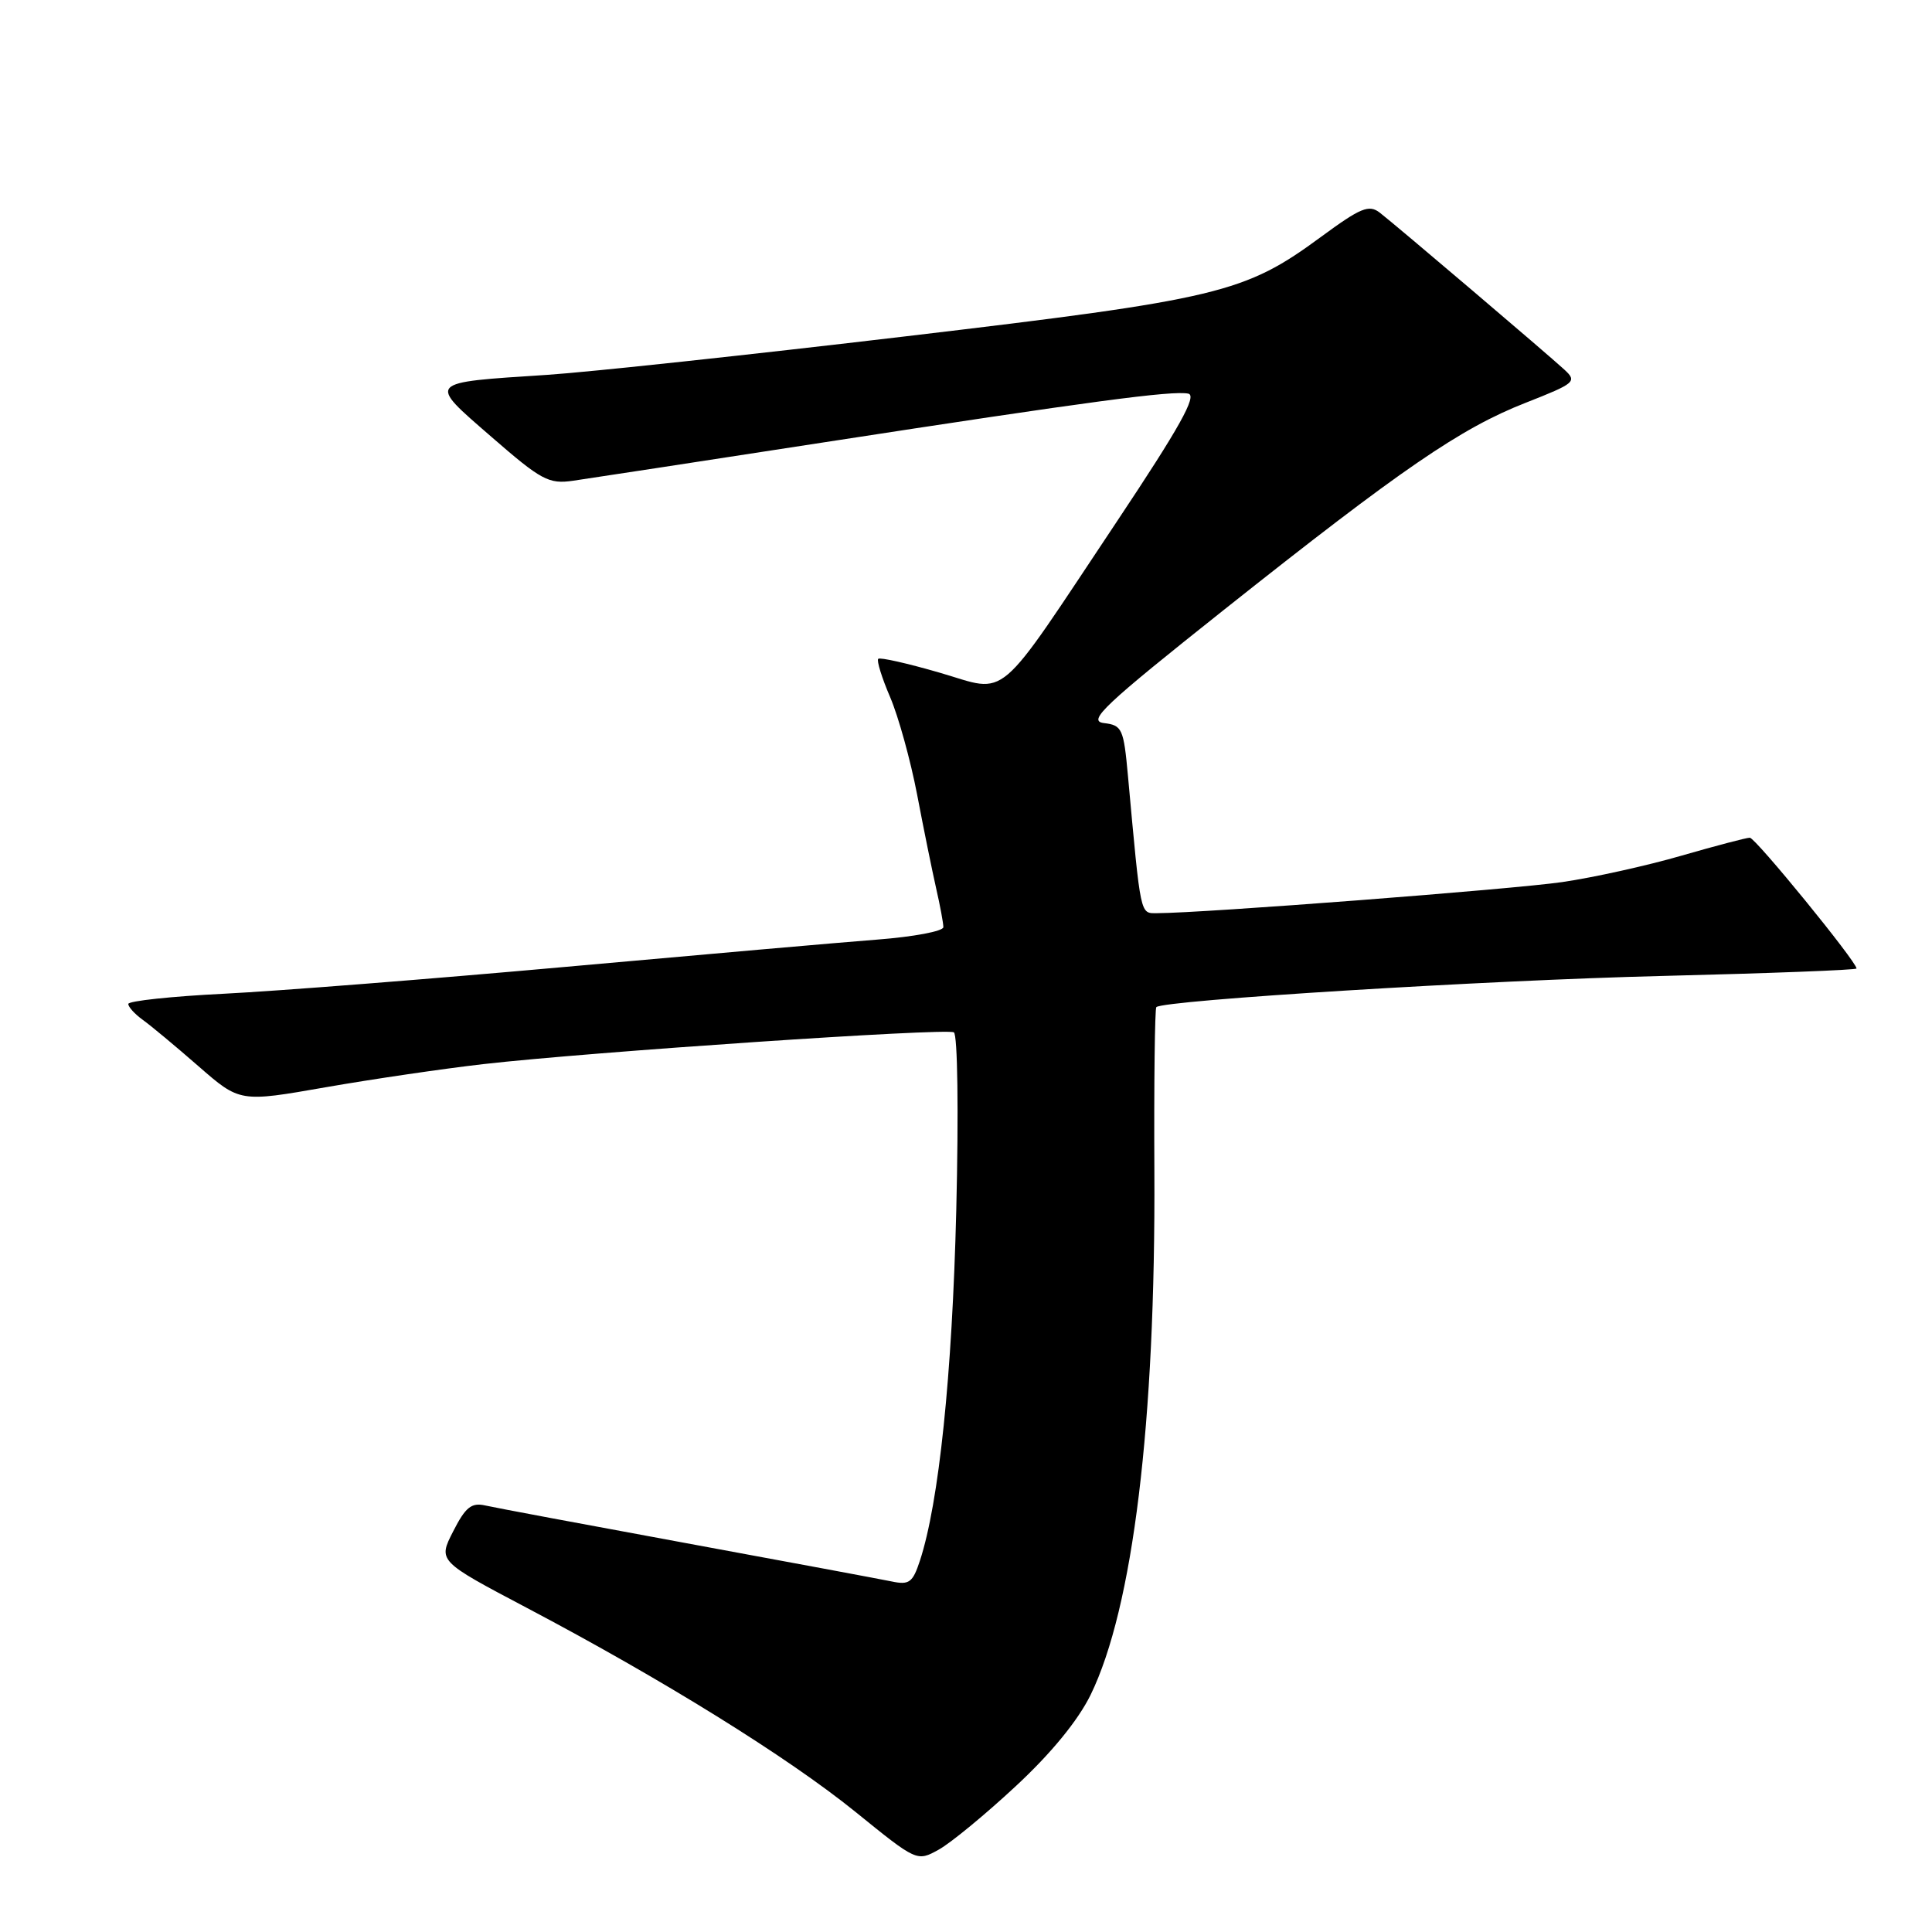 <?xml version="1.0" encoding="UTF-8" standalone="no"?>
<!DOCTYPE svg PUBLIC "-//W3C//DTD SVG 1.1//EN" "http://www.w3.org/Graphics/SVG/1.1/DTD/svg11.dtd" >
<svg xmlns="http://www.w3.org/2000/svg" xmlns:xlink="http://www.w3.org/1999/xlink" version="1.1" viewBox="0 0 256 256">
 <g >
 <path fill="currentColor"
d=" M 134.58 236.69 C 139.28 232.33 142.84 227.98 144.51 224.58 C 150.13 213.07 153.13 188.50 152.96 155.19 C 152.90 143.44 153.02 133.65 153.22 133.45 C 154.14 132.53 197.04 129.88 220.25 129.32 C 234.41 128.97 246.00 128.53 246.00 128.33 C 246.00 127.43 232.60 111.00 231.86 111.00 C 231.41 111.00 227.31 112.08 222.77 113.39 C 218.22 114.71 211.12 116.28 207.00 116.88 C 200.49 117.83 159.36 120.99 153.35 121.00 C 151.04 121.00 151.19 121.69 149.46 102.81 C 148.89 96.55 148.69 96.10 146.27 95.81 C 144.04 95.54 146.24 93.47 162.21 80.78 C 185.72 62.11 193.53 56.75 202.16 53.37 C 208.72 50.79 209.00 50.56 207.30 48.99 C 205.02 46.89 185.06 29.91 182.83 28.18 C 181.39 27.07 180.30 27.52 175.05 31.38 C 164.90 38.85 161.61 39.64 120.06 44.56 C 99.40 47.01 78.00 49.31 72.50 49.67 C 56.40 50.72 56.60 50.49 65.11 57.88 C 71.73 63.64 72.71 64.17 75.94 63.70 C 77.90 63.42 92.78 61.14 109.00 58.64 C 144.48 53.17 155.36 51.72 157.46 52.16 C 158.65 52.42 156.29 56.65 148.06 69.00 C 131.66 93.61 133.76 91.82 124.53 89.14 C 120.27 87.90 116.59 87.07 116.37 87.30 C 116.14 87.53 116.85 89.82 117.95 92.38 C 119.05 94.95 120.65 100.75 121.52 105.27 C 122.38 109.80 123.52 115.39 124.04 117.69 C 124.57 120.00 125.00 122.32 125.00 122.85 C 125.00 123.39 121.06 124.13 116.25 124.50 C 111.44 124.87 92.88 126.50 75.00 128.11 C 57.12 129.72 36.76 131.32 29.75 131.67 C 22.74 132.02 17.00 132.63 17.00 133.03 C 17.00 133.43 17.86 134.37 18.91 135.13 C 19.96 135.88 23.29 138.65 26.30 141.28 C 31.78 146.06 31.78 146.06 43.14 144.07 C 49.39 142.98 58.80 141.60 64.05 141.00 C 78.15 139.39 125.36 136.20 126.39 136.79 C 126.89 137.07 127.03 147.29 126.71 160.39 C 126.17 182.24 124.41 199.14 121.89 206.81 C 120.94 209.70 120.47 210.04 118.15 209.55 C 116.69 209.25 104.47 206.97 91.00 204.49 C 77.53 202.01 65.50 199.76 64.28 199.48 C 62.47 199.07 61.67 199.72 60.05 202.91 C 58.04 206.84 58.04 206.84 69.77 213.03 C 87.81 222.54 104.39 232.83 113.36 240.09 C 121.49 246.68 121.50 246.68 124.38 245.09 C 125.96 244.22 130.55 240.44 134.58 236.69 Z "/>
</g>
</svg>